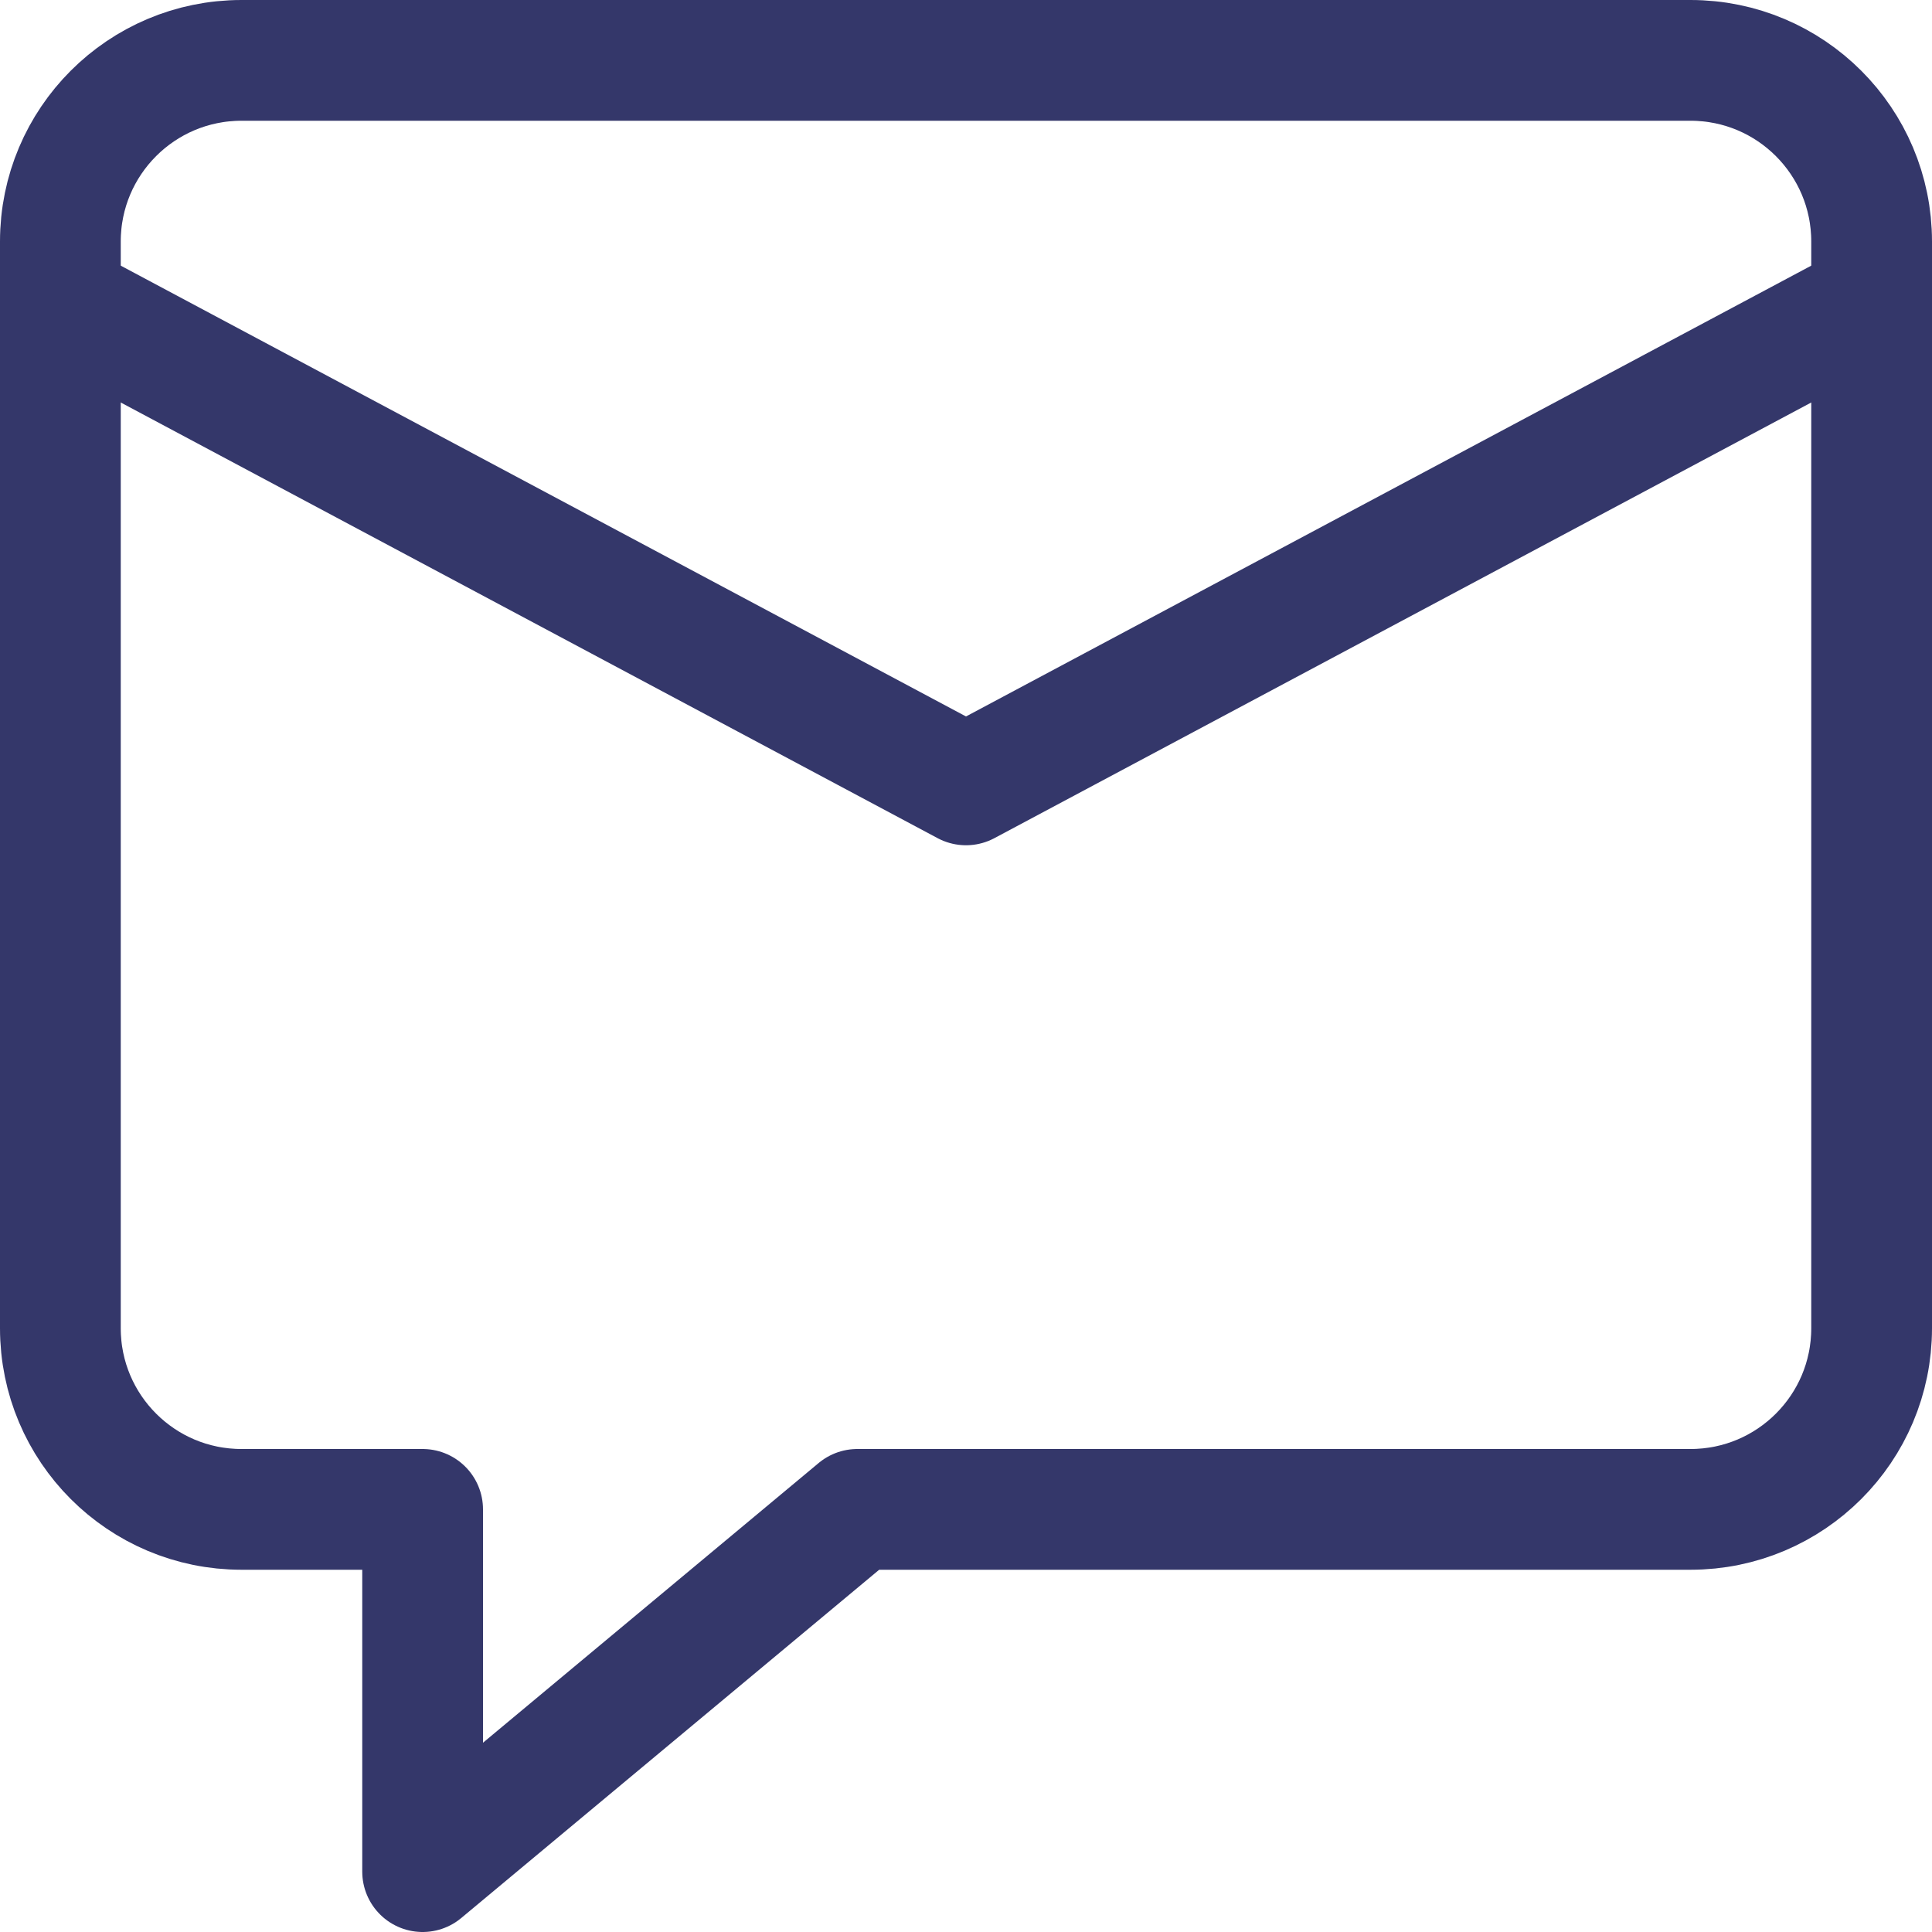 <?xml version="1.0" encoding="UTF-8"?>
<svg width="32px" height="32px" viewBox="0 0 32 32" version="1.1" xmlns="http://www.w3.org/2000/svg" xmlns:xlink="http://www.w3.org/1999/xlink">
    <!-- Generator: Sketch 51.3 (57544) - http://www.bohemiancoding.com/sketch -->
    <title>Group 18</title>
    <desc>Created with Sketch.</desc>
    <defs></defs>
    <g id="Page-1" stroke="none" stroke-width="1" fill="none" fill-rule="evenodd" stroke-linecap="round" stroke-linejoin="round">
        <g id="Retarget-LP-01" transform="translate(-584, -4506)" stroke="#34376A" stroke-width="2">
            <g id="Group-18" transform="translate(585, 4507)">
                <g id="Group-7">
                    <path d="M13.2,24 L6,30 L6,24 L3,24 C1.343,24 1.55431223e-15,22.657 0,21 L0,3 C-2.22044605e-16,1.343 1.343,2.22044605e-16 3,0 L27,0 C28.657,2.22044605e-16 30,1.343 30,3 L30,21 C30,22.657 28.657,24 27,24 L13.2,24 Z" id="Shape"></path>
                    <polyline id="Shape" points="0 4 15 12 30 4"></polyline>
                </g>
            </g>
        </g>
    </g>
</svg>